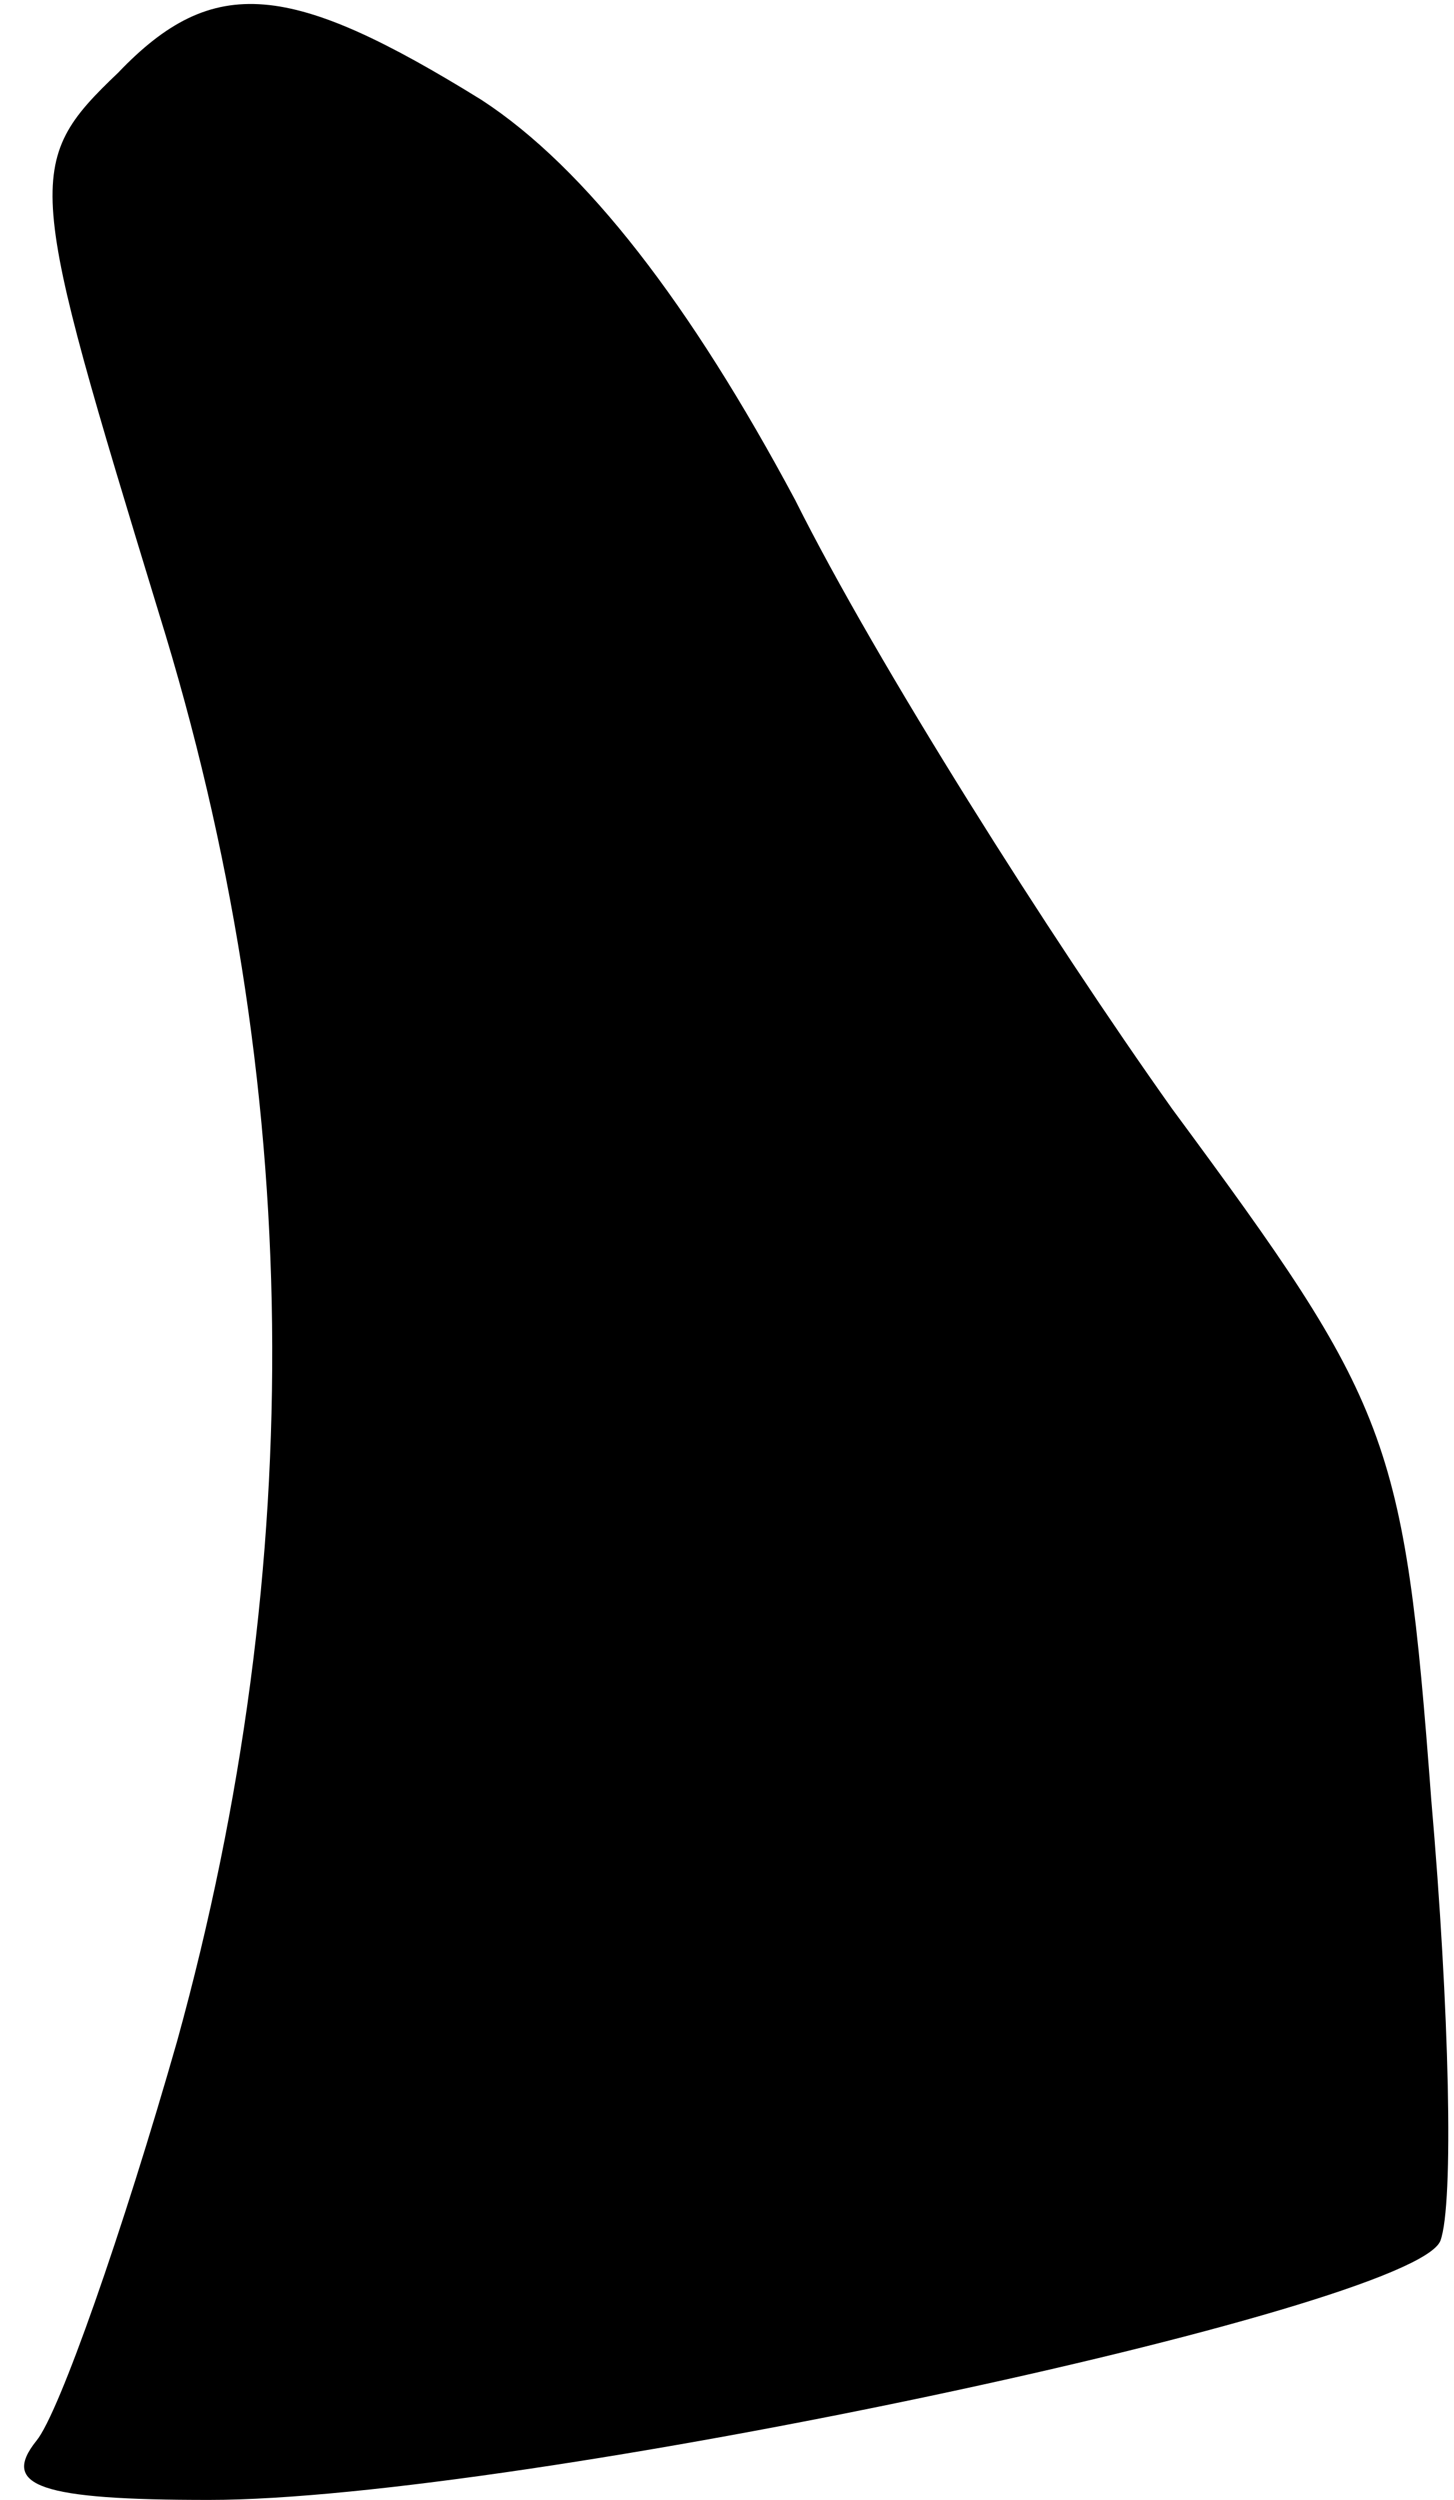 <?xml version="1.0" standalone="no"?>
<!DOCTYPE svg PUBLIC "-//W3C//DTD SVG 20010904//EN"
 "http://www.w3.org/TR/2001/REC-SVG-20010904/DTD/svg10.dtd">
<svg version="1.0" xmlns="http://www.w3.org/2000/svg"
 width="32pt" height="55pt" viewBox="0 0 32 55"
 preserveAspectRatio="xMidYMid meet">
<g transform="translate(0,55) scale(0.1,-0.1)"
fill="#000000" stroke="none">
<path fill="#000000" stroke="none" d="M26 534 c-21 -20 -20 -24 9 -119 32
-103 33 -209 4 -314 -12 -42 -26 -82 -31 -88 -8 -10 1 -13 38 -13 68 0 265 42
271 57 3 8 2 51 -2 97 -6 80 -9 87 -57 152 -27 38 -65 98 -83 134 -23 43 -46
73 -69 88 -42 26 -59 28 -80 6z"/>
</g>
</svg>
